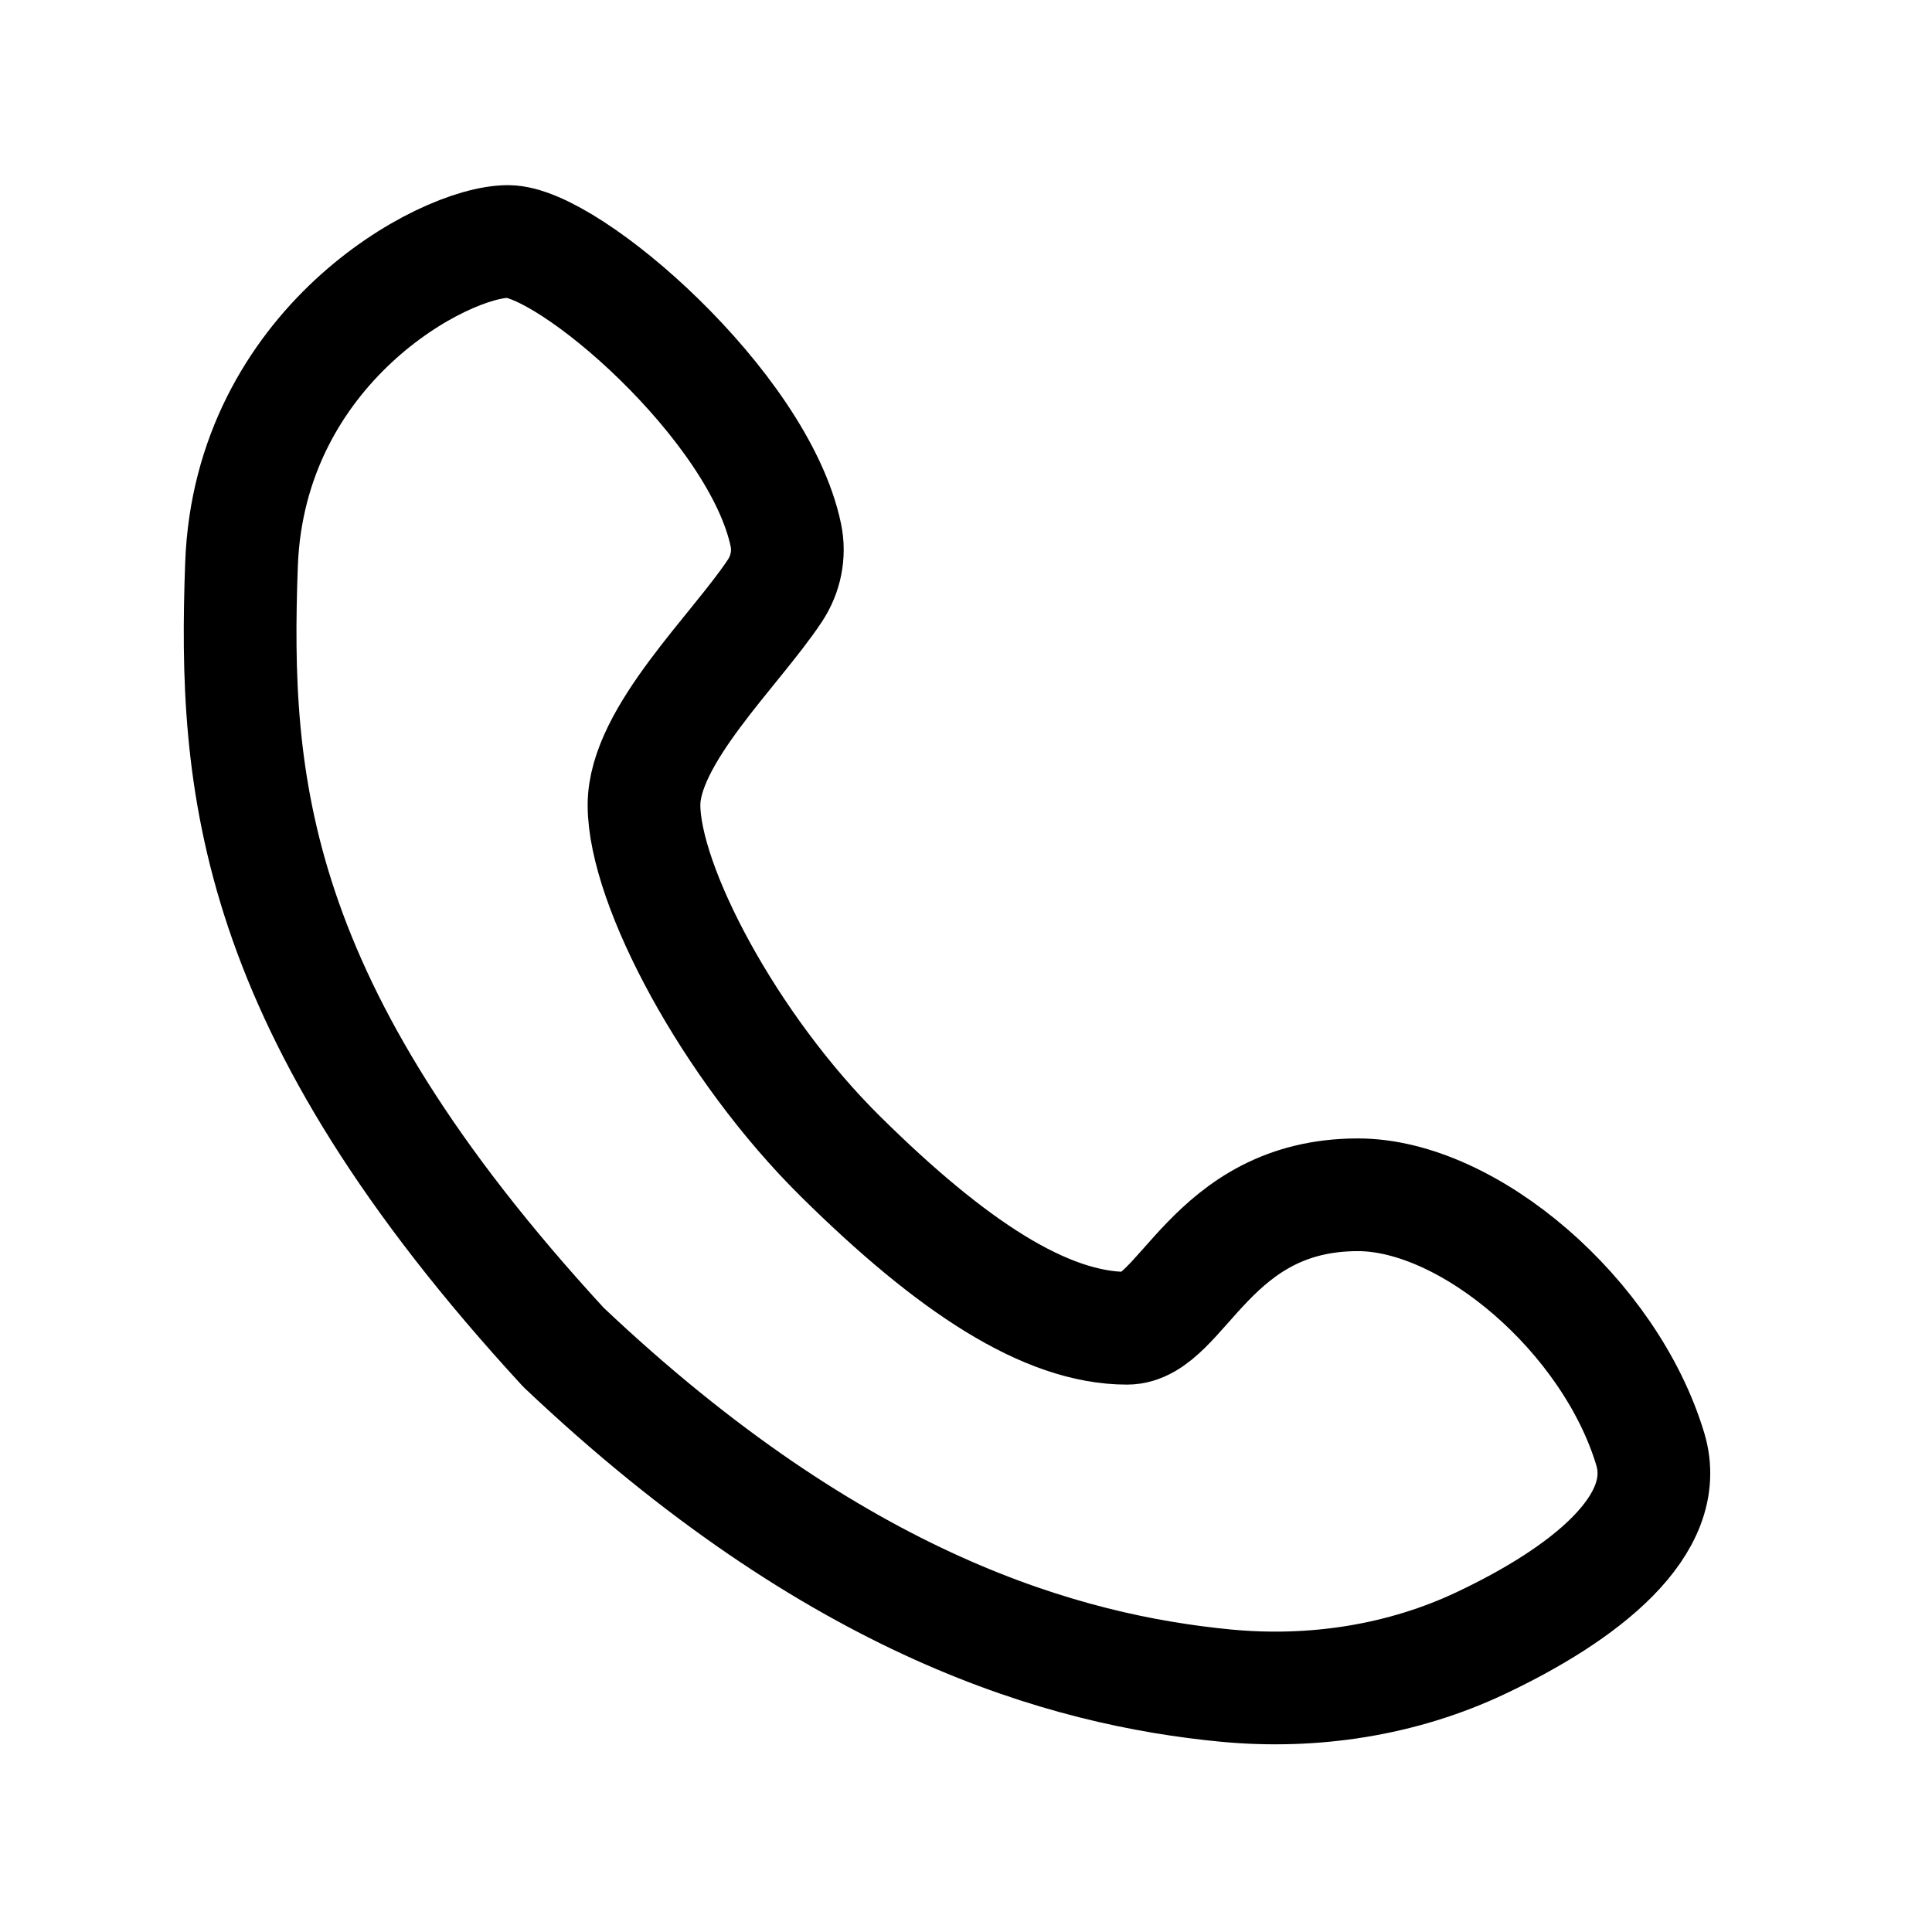 <svg width="24" height="24" viewBox="0 0 24 24" fill="none" xmlns="http://www.w3.org/2000/svg">
<path d="M9.626 7.338C9.137 8.077 8 9.139 8 10C8 10.997 9.063 13.005 10.443 14.368C11.823 15.732 12.991 16.5 14 16.5C14.688 16.5 15.033 14.842 16.869 14.842C18.246 14.842 20 16.342 20.5 18C20.787 18.951 19.664 19.809 18.405 20.406C17.418 20.875 16.311 21.043 15.224 20.939C13.237 20.747 10.405 19.962 7 16.737C3.099 12.5 2.902 9.724 3 7.014C3.099 4.303 5.5 3 6.312 3C7.065 3 9.425 5.038 9.762 6.647C9.812 6.886 9.761 7.134 9.626 7.338Z" stroke="black" stroke-width="1.4" stroke-linecap="round" stroke-linejoin="round"/>
</svg>

